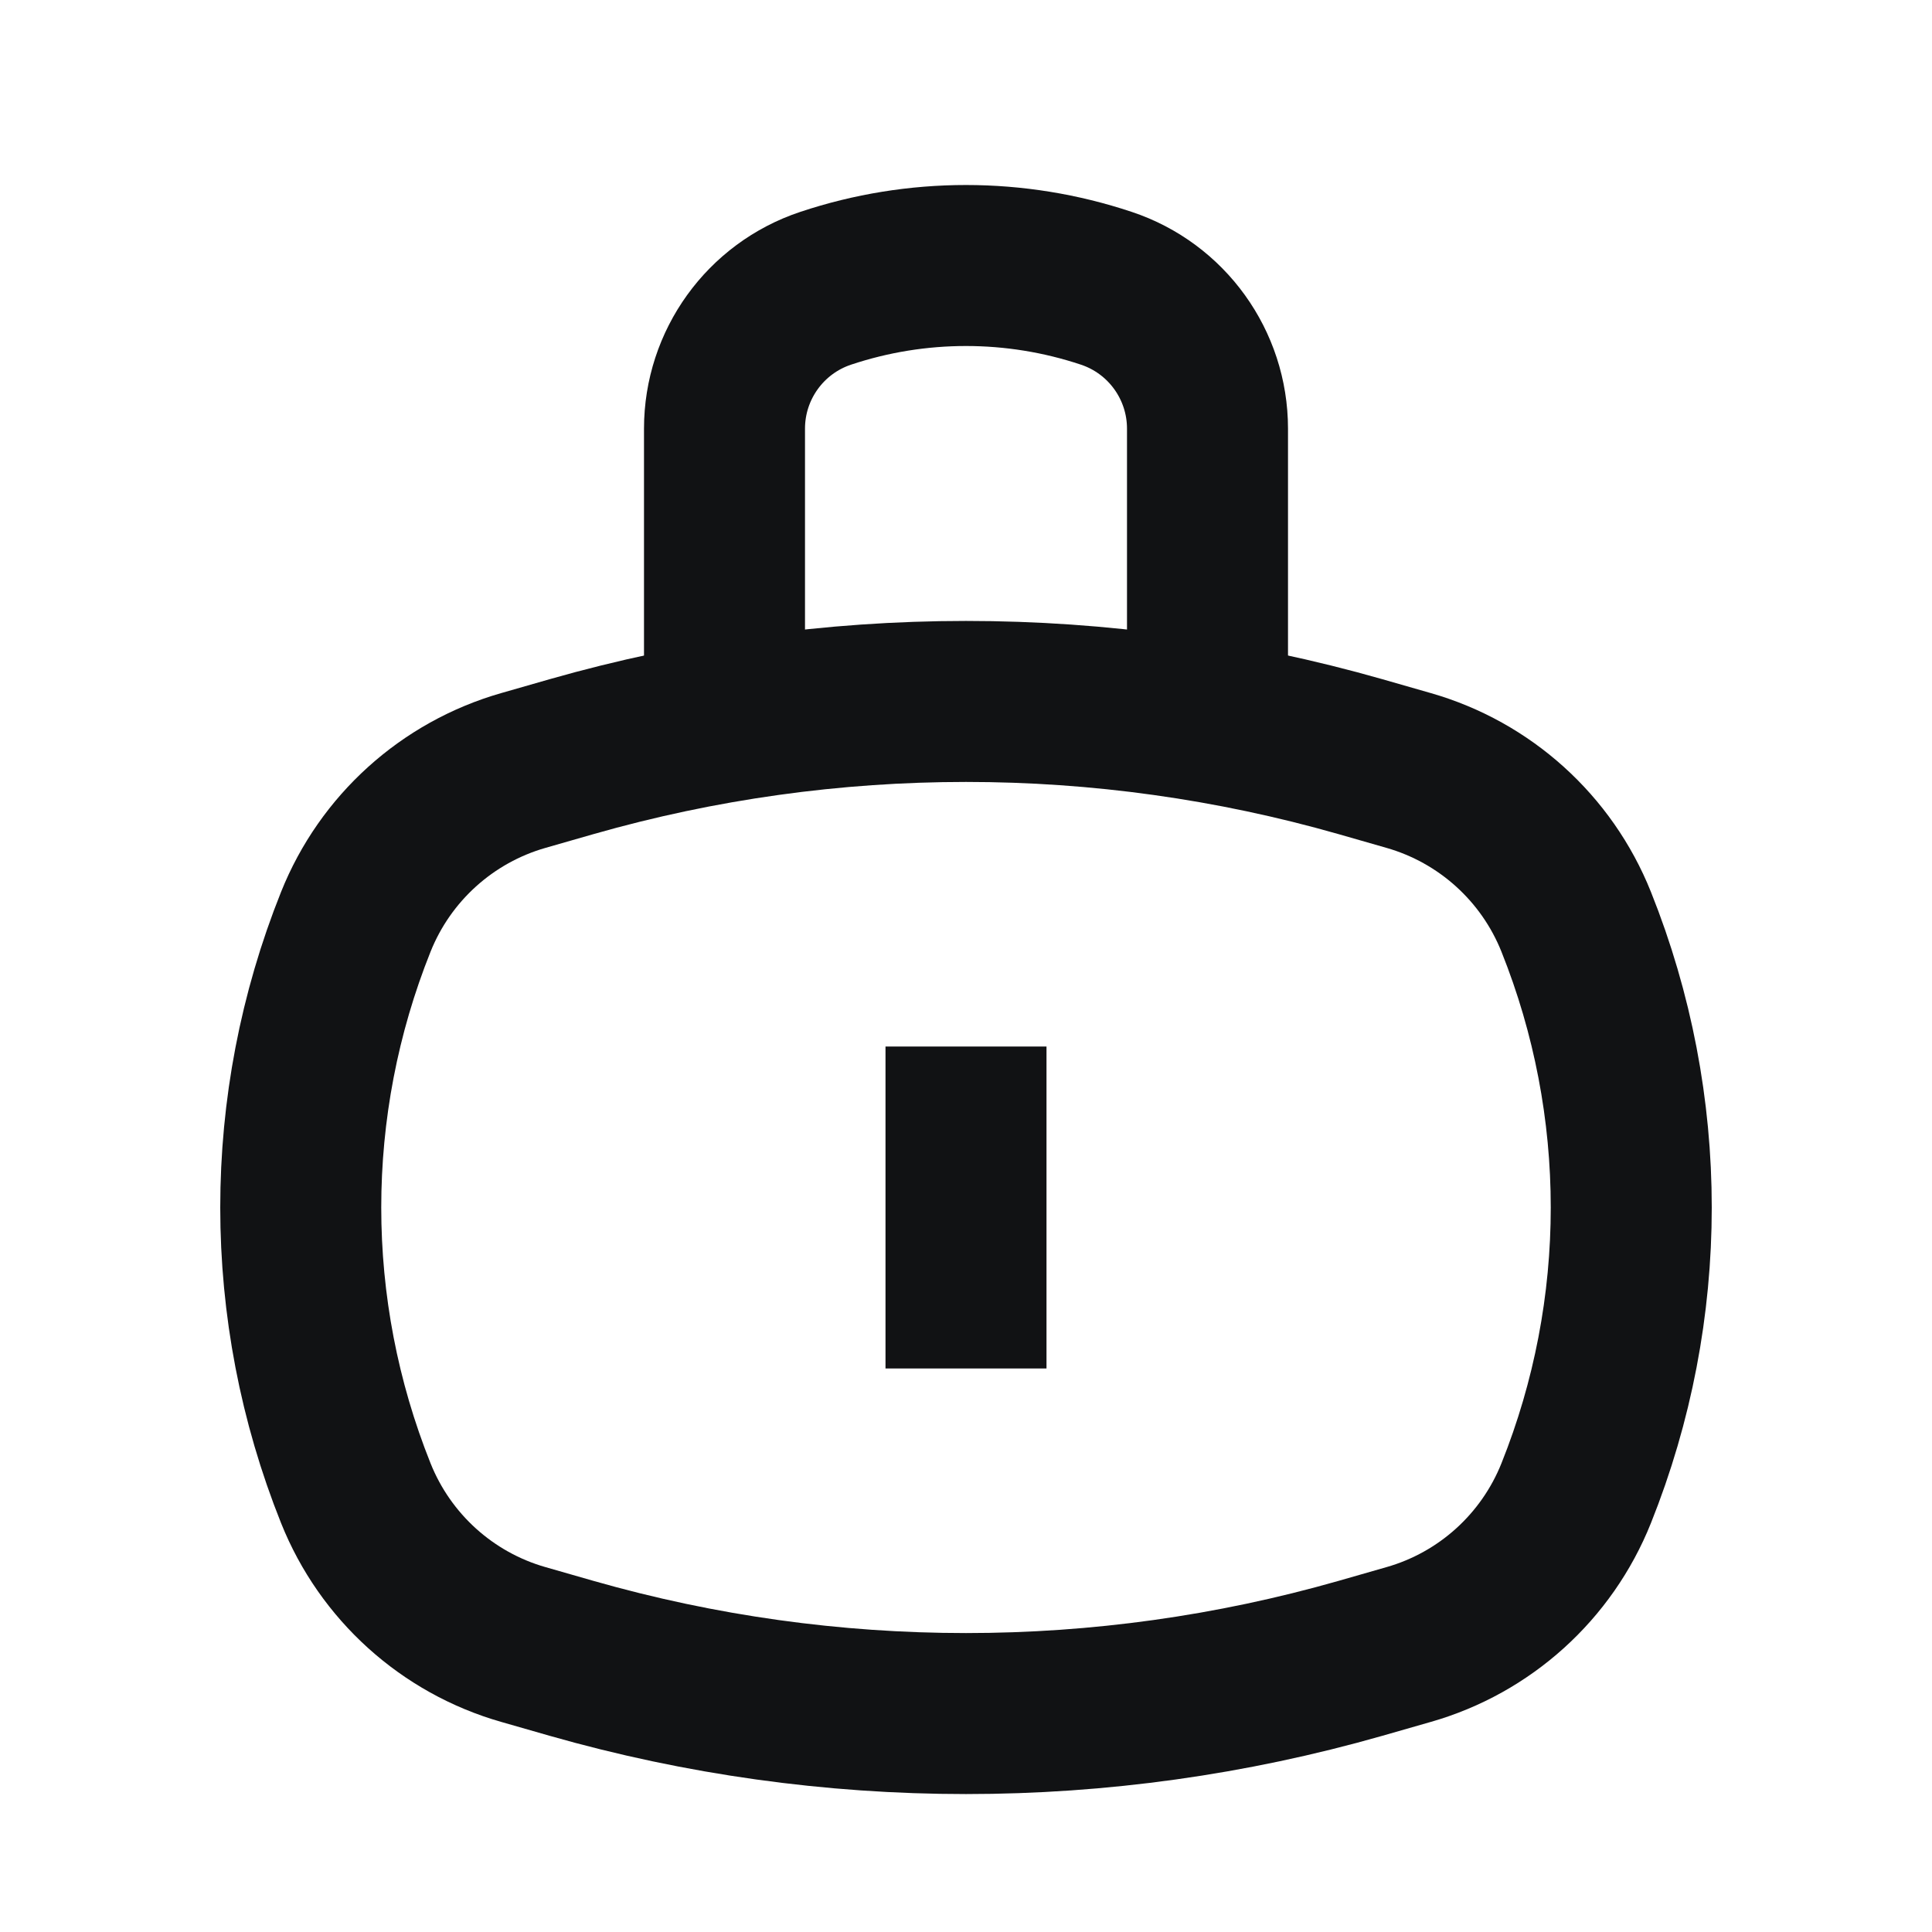 <svg width="24" height="24" viewBox="0 0 24 24" fill="none" xmlns="http://www.w3.org/2000/svg">
<path d="M7.102 9.399L6.502 9.571C5.555 9.842 4.786 10.536 4.42 11.451C3.508 13.729 3.508 16.271 4.42 18.549C4.786 19.464 5.555 20.159 6.502 20.429L7.102 20.601C10.303 21.515 13.697 21.515 16.898 20.601L17.498 20.429C18.445 20.159 19.214 19.464 19.58 18.549C20.492 16.271 20.492 13.729 19.58 11.451C19.214 10.536 18.445 9.842 17.498 9.571L16.898 9.399C13.697 8.485 10.303 8.485 7.102 9.399Z" stroke="#111214" stroke-width="2" stroke-linejoin="round"/>
<path d="M12 13L12 17" stroke="#111214" stroke-width="2" stroke-linejoin="round"/>
<path d="M9 9V5.325C9 4.534 9.506 3.831 10.257 3.581V3.581C11.388 3.204 12.612 3.204 13.743 3.581V3.581C14.494 3.831 15 4.534 15 5.325V9" stroke="#111214" stroke-width="2" stroke-linejoin="round"/>
</svg>
